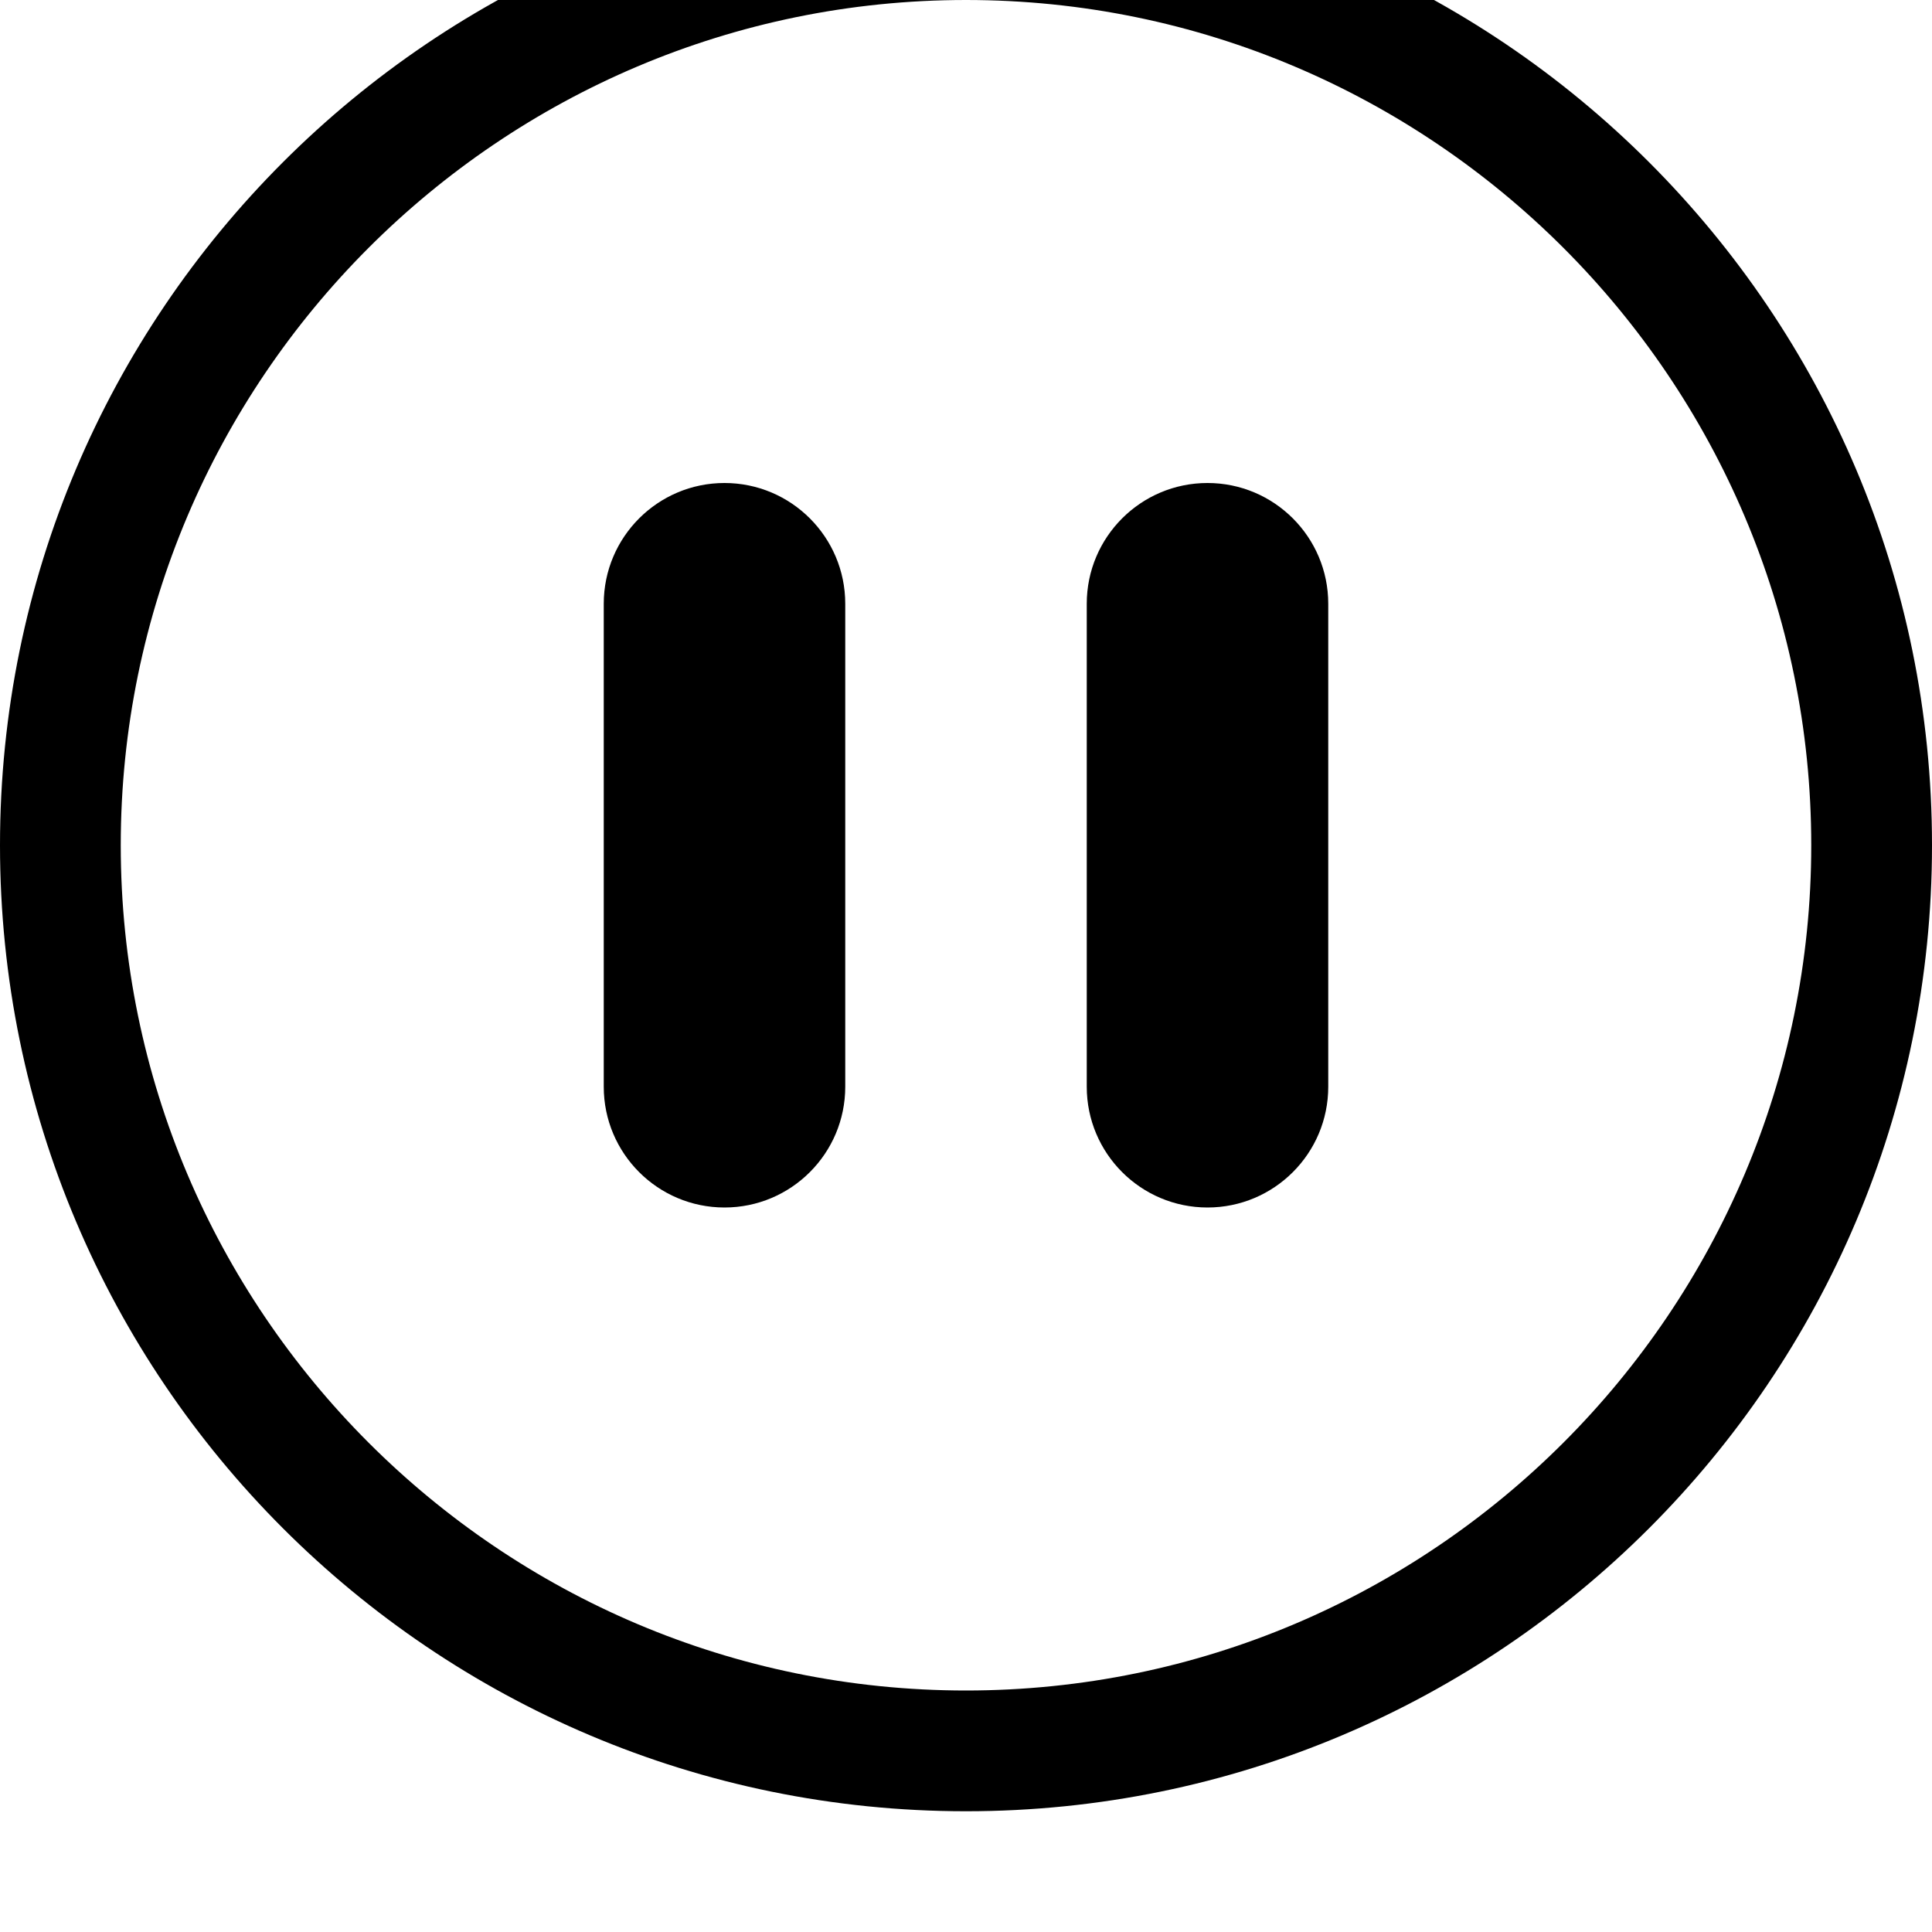<svg width="128" height="128" viewBox="0 0 512 512" xmlns="http://www.w3.org/2000/svg"><path d="M256-32c141.376 0 256 114.624 256 256S397.376 480 256 480 0 365.376 0 224 114.624-32 256-32zm0 480c123.52 0 224-100.48 224-224S379.52 0 256 0 32 100.48 32 224s100.48 224 224 224zm-64-320c17.664 0 32 14.336 32 32v128c0 17.664-14.336 32-32 32s-32-14.336-32-32V160c0-17.664 14.336-32 32-32zm128 0c17.664 0 32 14.336 32 32v128c0 17.664-14.336 32-32 32s-32-14.336-32-32V160c0-17.664 14.336-32 32-32z"/></svg>